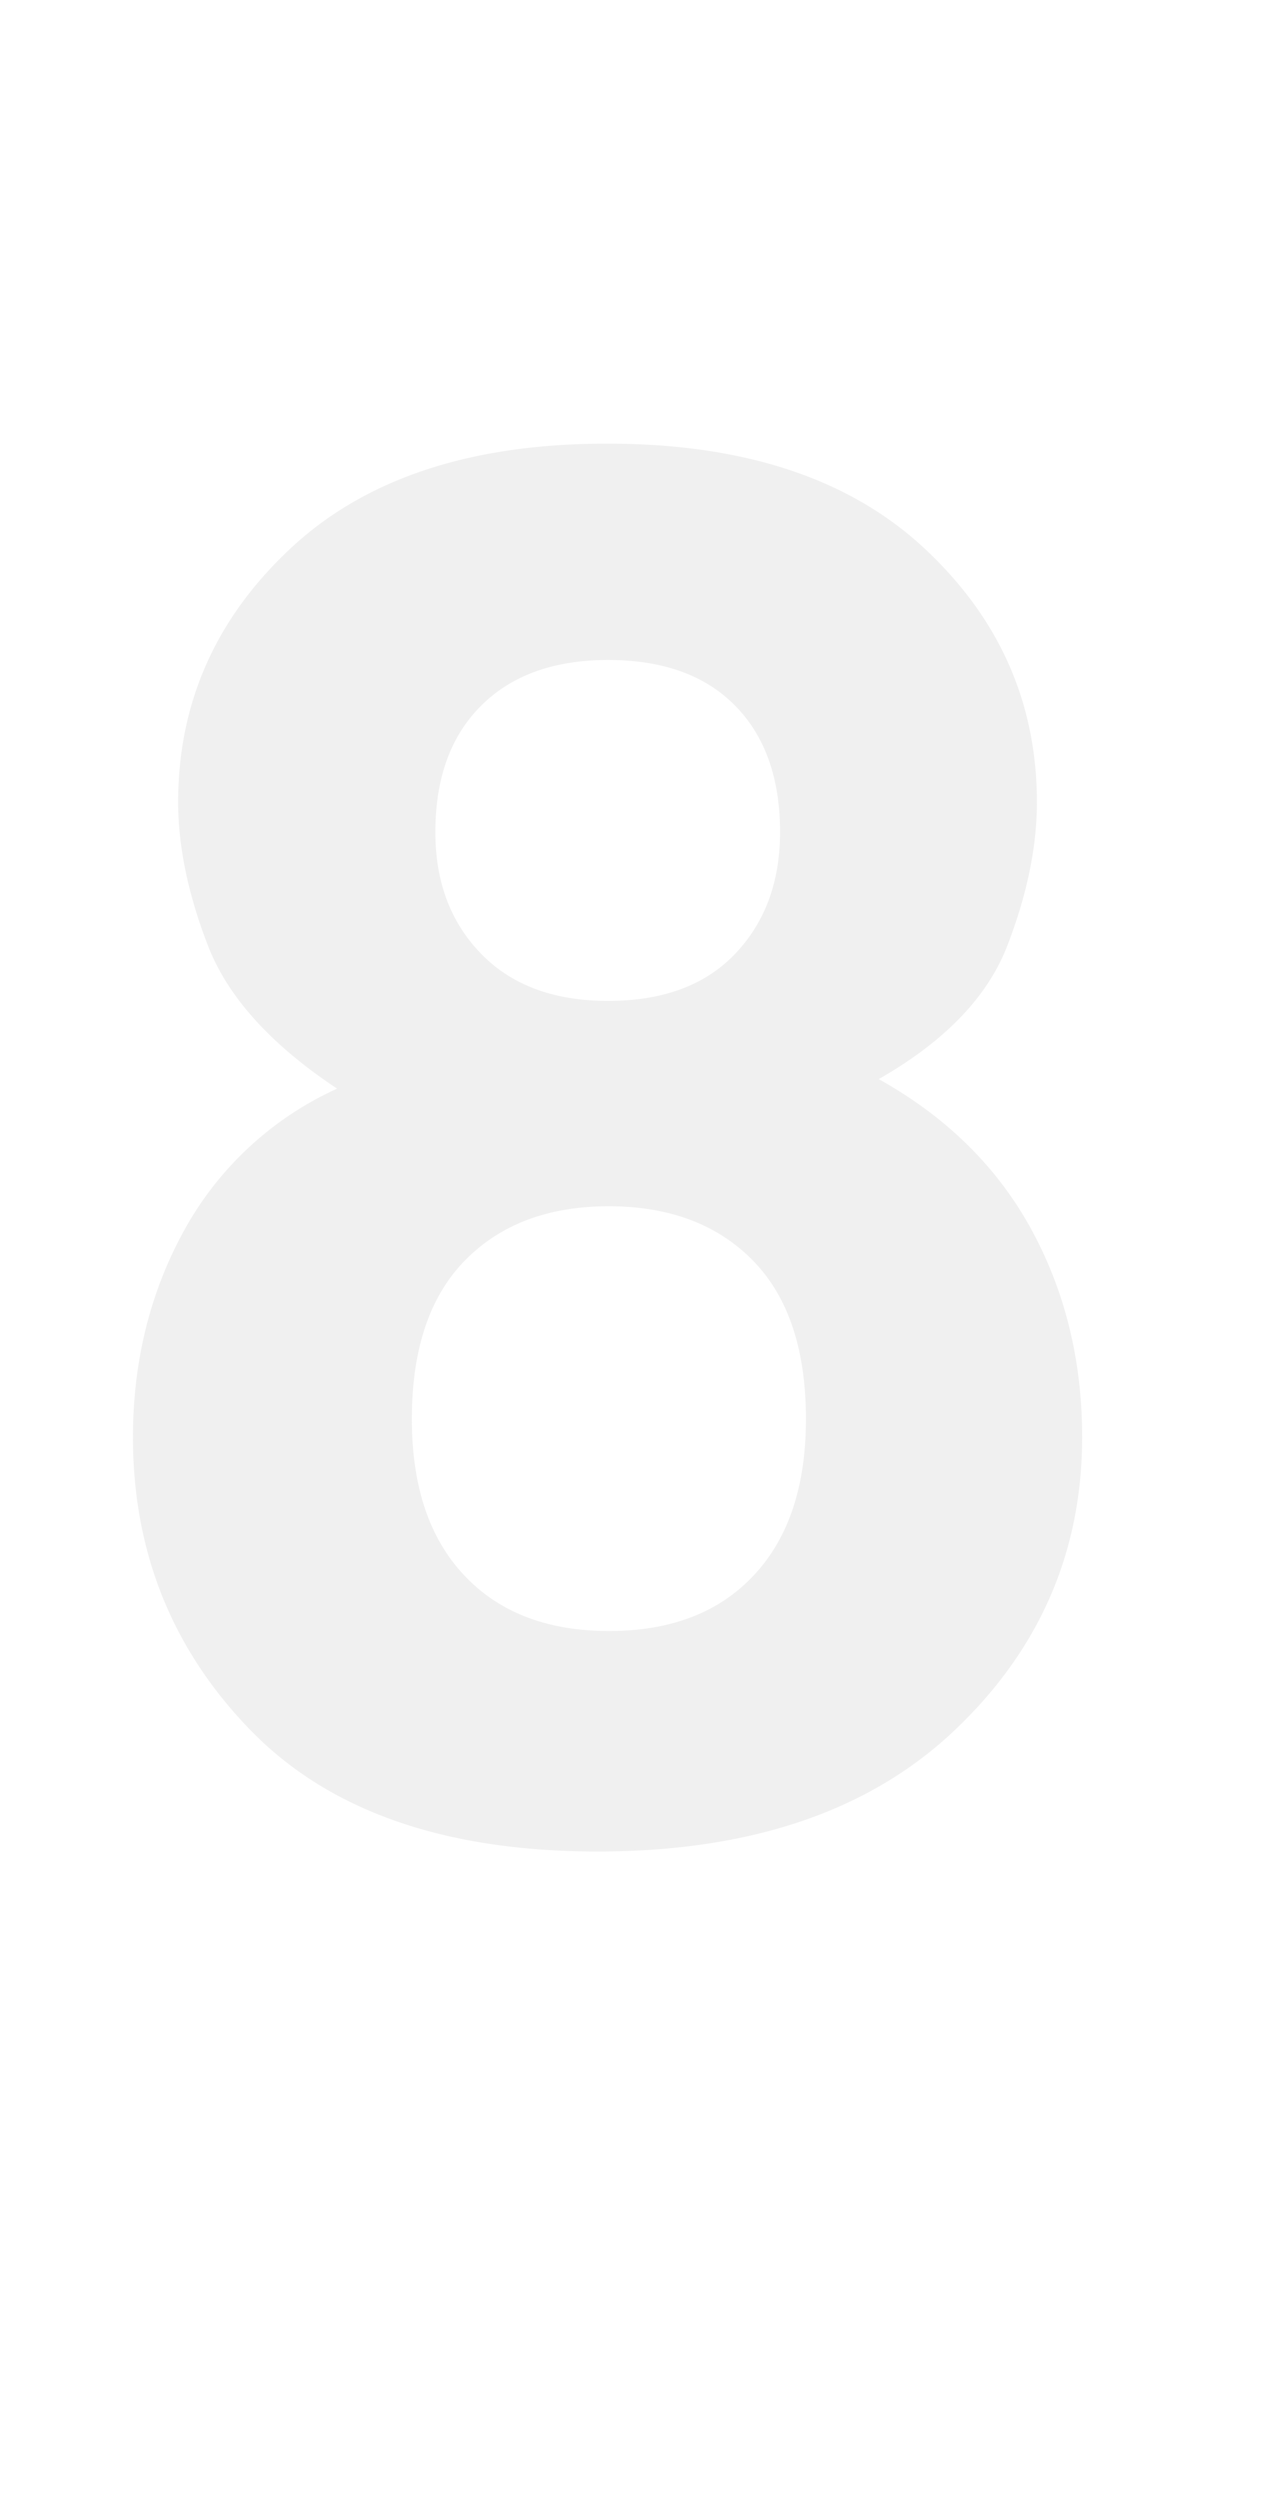 <svg id="Capa_1" data-name="Capa 1" xmlns="http://www.w3.org/2000/svg" viewBox="0 0 256.57 500.57"><g opacity="0.3"><path d="M37.06,246.07A66.13,66.13,0,0,1,67.52,218q-19.87-13.2-25.84-28.57t-6-28.76q0-29.79,22.49-50.83t63.51-21q41,0,63.5,21t22.5,50.83q0,13.4-5.95,28.76T176,216.09q20.28,11.31,30.51,30t10.23,41.68q0,34.51-25.58,58.75t-71.46,24.24q-45.87,0-69.47-24.24t-23.6-58.75Q26.66,264.76,37.06,246.07ZM93,315.48q10.47,11.13,29,11.13t28.95-11.13q10.47-11.13,10.47-31.31,0-20.94-10.65-31.78T121.9,241.55q-18.11,0-28.76,10.84T82.49,284.17Q82.49,304.36,93,315.48ZM96.37,191q9.18,9.44,25.44,9.43,16.45,0,25.43-9.43t9-24.33q0-16.21-9-25.36t-25.43-9.15q-16.26,0-25.44,9.15T87.2,166.67Q87.2,181.58,96.37,191Z" fill="#ccc"/></g></svg>